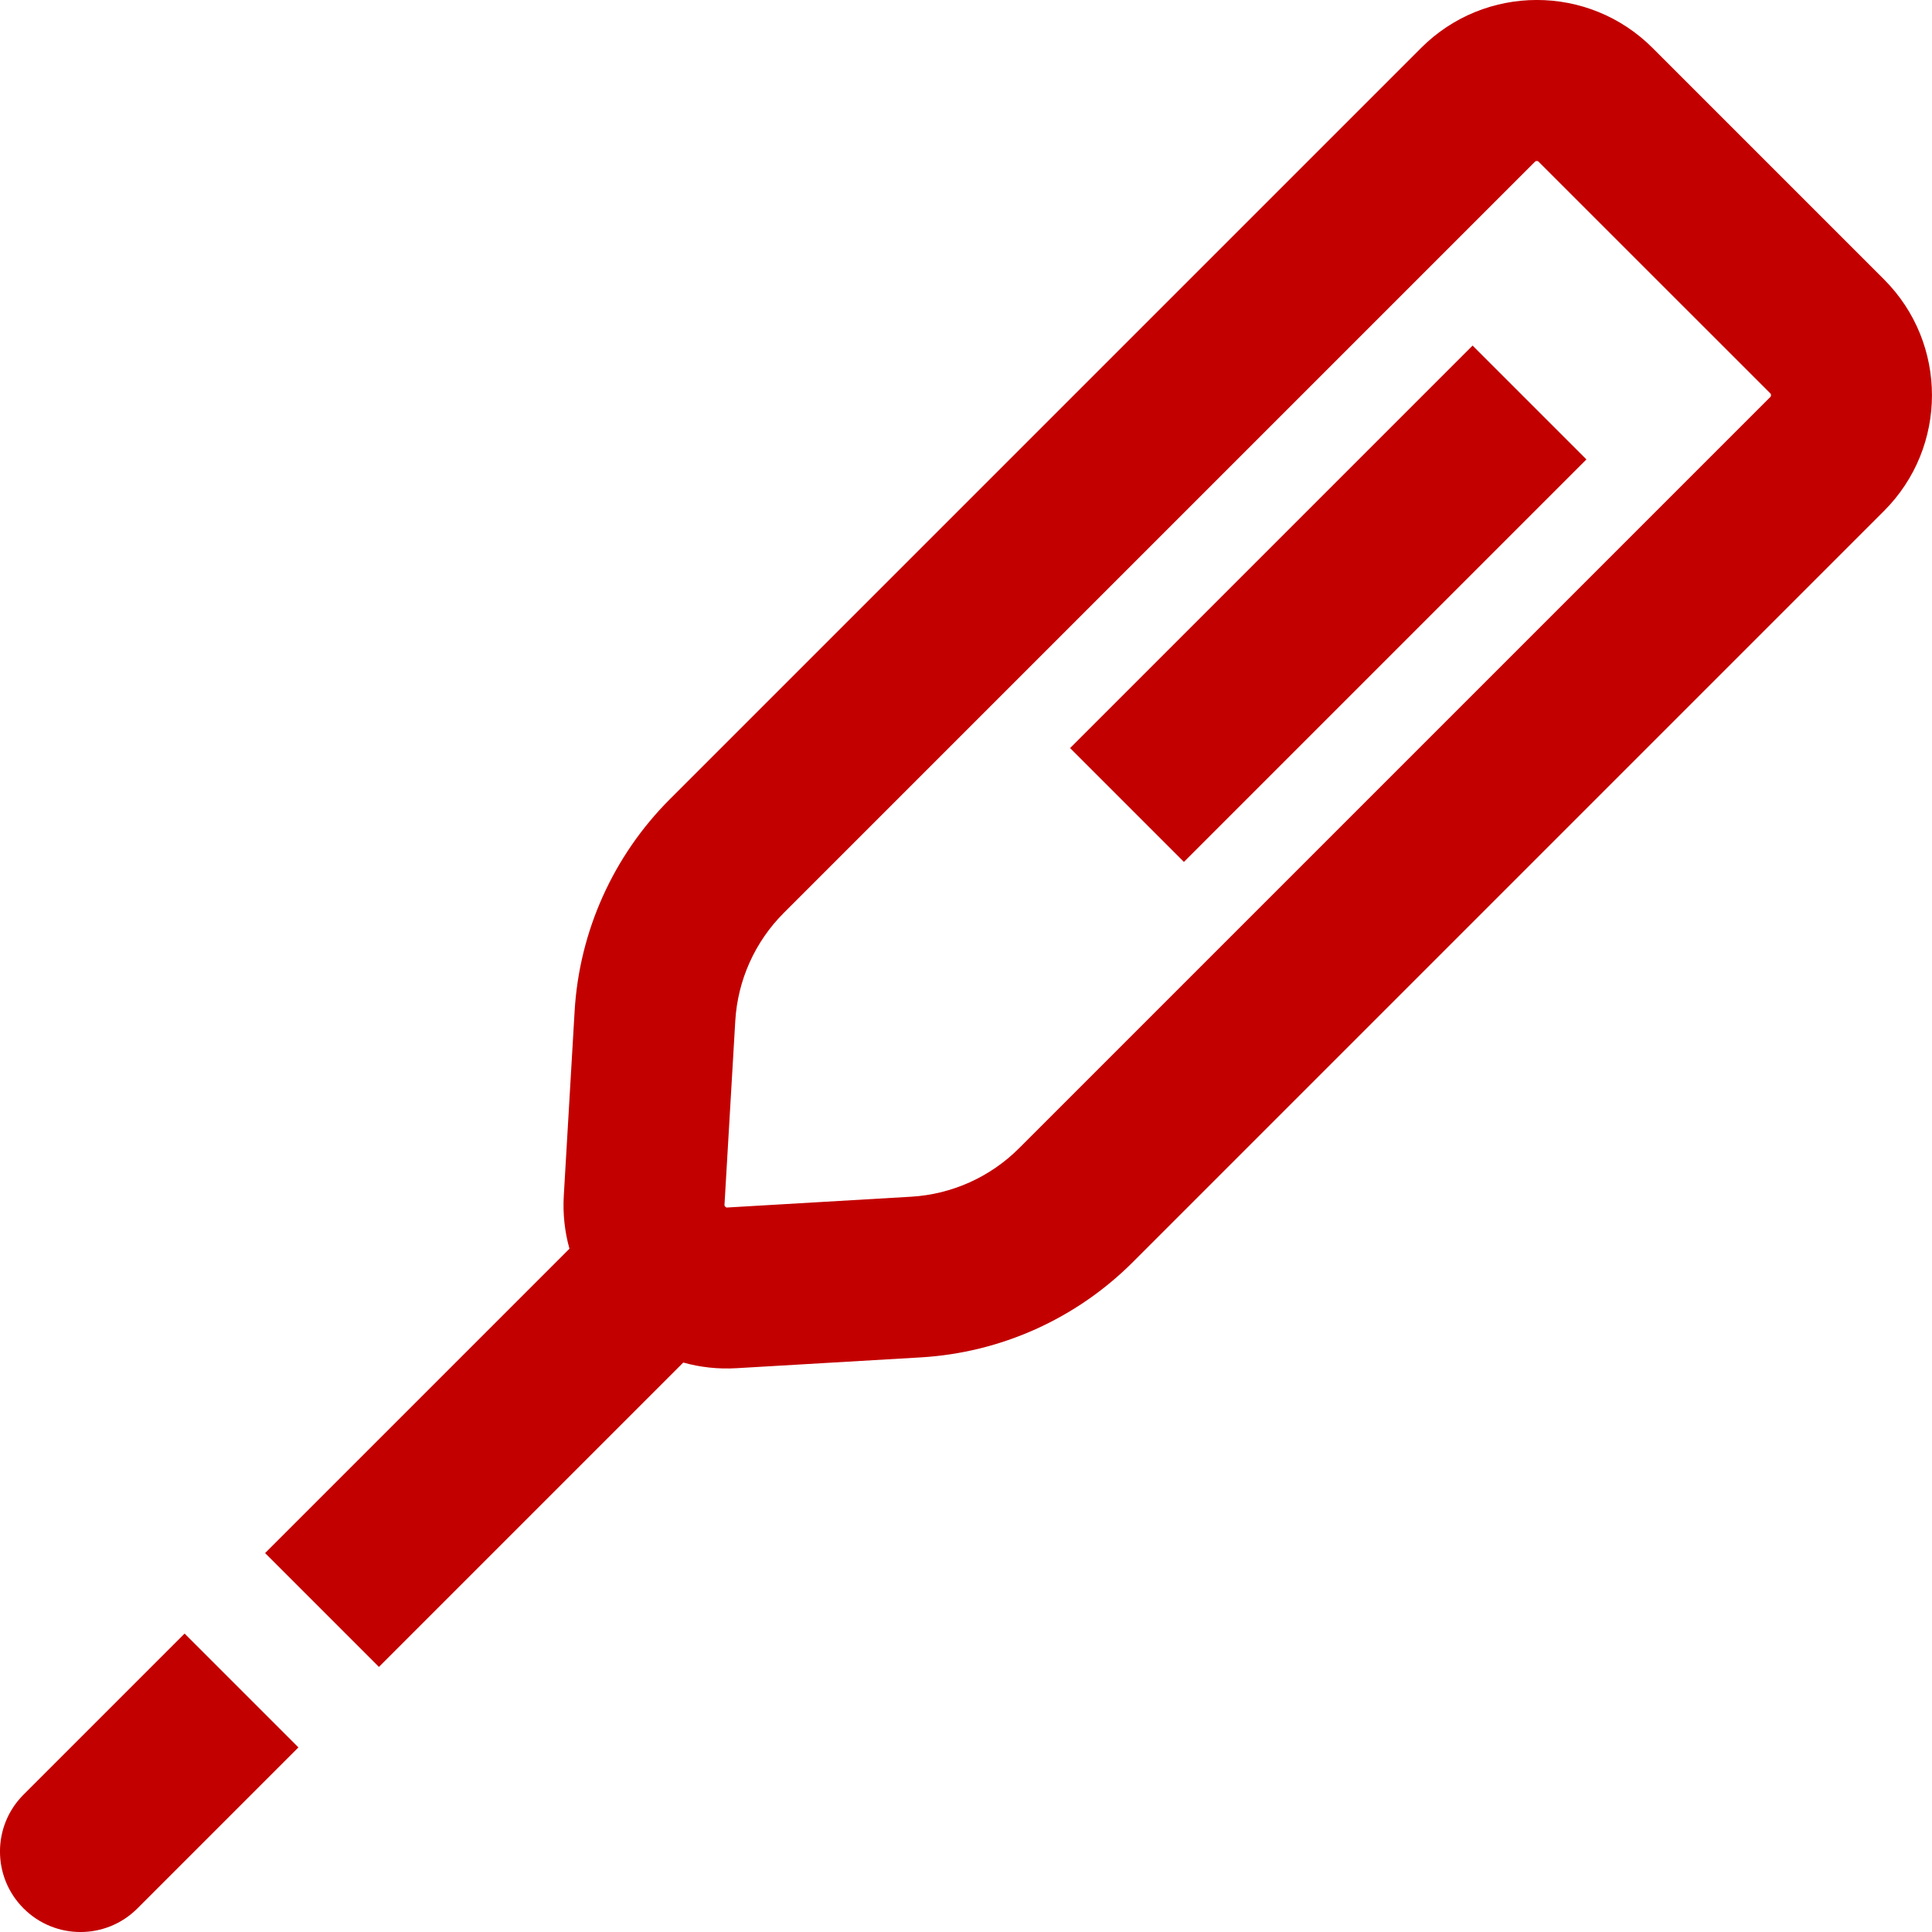<svg id="ThermometerStrokeRed" width="24" height="24" viewBox="0 0 24 24" fill="none" xmlns="http://www.w3.org/2000/svg">
<path fill-rule="evenodd" clip-rule="evenodd" d="M21.99 4.933L12.659 14.264C12.301 14.622 11.824 14.836 11.319 14.866L9.035 15C9.033 15 9.031 15 9.029 15C9.027 15 9.026 15 9.025 15C9.024 14.999 9.023 14.999 9.022 14.999C9.02 14.998 9.015 14.995 9.01 14.99C9.005 14.985 9.002 14.98 9.001 14.978C9.001 14.977 9.001 14.976 9 14.975C9 14.974 9 14.971 9 14.964L9.134 12.681C9.164 12.176 9.378 11.699 9.736 11.341L19.067 2.01C19.073 2.004 19.076 2.003 19.077 2.002C19.08 2.001 19.085 2 19.091 2C19.097 2 19.102 2.001 19.105 2.002L19.105 2.002C19.106 2.003 19.109 2.004 19.114 2.01L21.99 4.885C21.996 4.891 21.997 4.894 21.998 4.895L21.998 4.896C21.999 4.898 22 4.903 22 4.909C22 4.915 21.999 4.92 21.998 4.923L21.998 4.923C21.997 4.924 21.996 4.927 21.99 4.933ZM23.404 3.471C24.198 4.265 24.198 5.553 23.404 6.347L14.073 15.678C13.369 16.382 12.431 16.804 11.437 16.862L9.153 16.996C8.922 17.01 8.698 16.985 8.488 16.926L4.707 20.707L3.293 19.293L7.074 15.512C7.015 15.302 6.99 15.078 7.004 14.847L7.138 12.563C7.196 11.569 7.618 10.631 8.322 9.927L17.653 0.596C18.447 -0.199 19.735 -0.199 20.529 0.596L23.404 3.471ZM0.293 22.293L2.293 20.293L3.707 21.707L1.707 23.707C1.317 24.098 0.683 24.098 0.293 23.707C-0.098 23.317 -0.098 22.683 0.293 22.293ZM18.293 4.293L13.293 9.293L14.707 10.707L19.707 5.707L18.293 4.293Z" fill="#C30000"/>
</svg>
